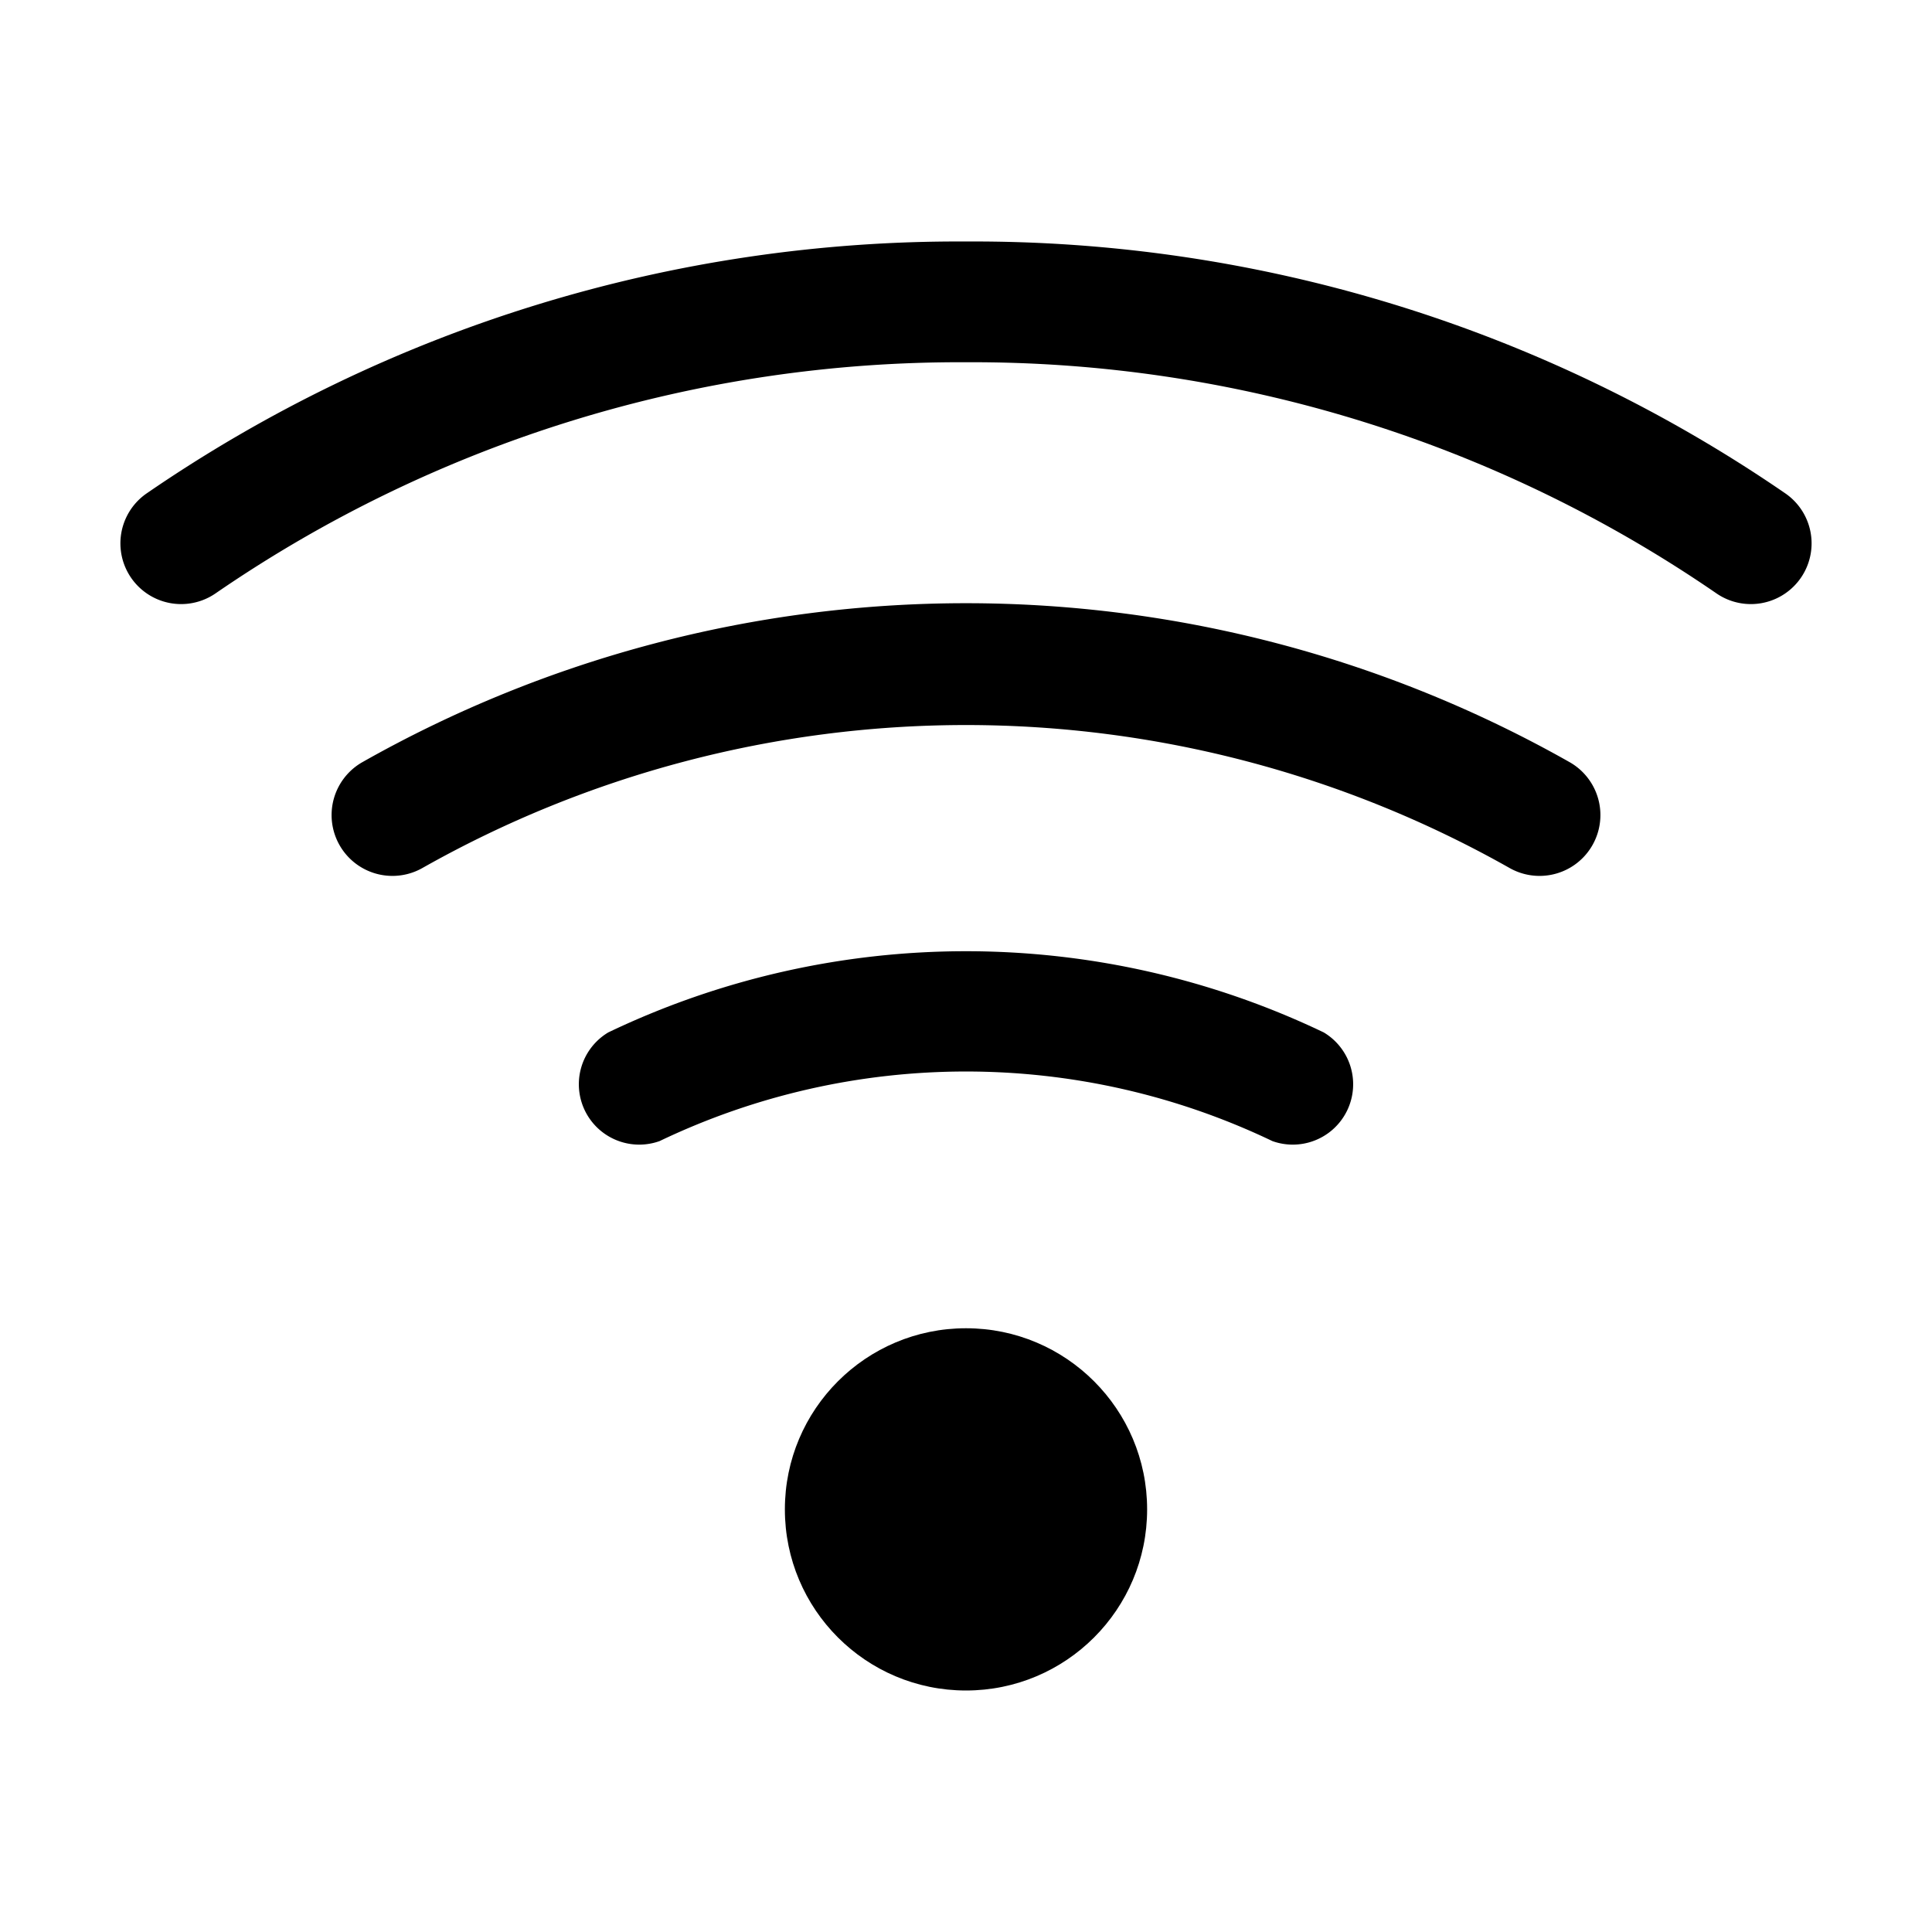 <svg class="bk-icon -iconset-wifi hp__important_facility_icon" height="20" width="20" xmlns="http://www.w3.org/2000/svg" viewBox="0 0 128 128">
    <circle cx="64" cy="100" r="12"></circle>
    <path d="M118.3 32.7A94.9 94.9 0 0 0 64 16 94.9 94.9 0 0 0 9.7 32.7a4 4 0 1 0 4.6 6.6A87 87 0 0 1 64 24a87 87 0 0 1 49.7 15.3 4 4 0 1 0 4.6-6.6zM87.7 68.4a54.9 54.9 0 0 0-47.4 0 4 4 0 0 0 3.4 7.2 47 47 0 0 1 40.6 0 4 4 0 0 0 3.4-7.2z">
    </path>
    <path d="M104 50.5a81.2 81.2 0 0 0-80 0 4 4 0 0 0 4 7 73.2 73.2 0 0 1 72 0 4 4 0 0 0 4-7z">
    </path>
</svg>